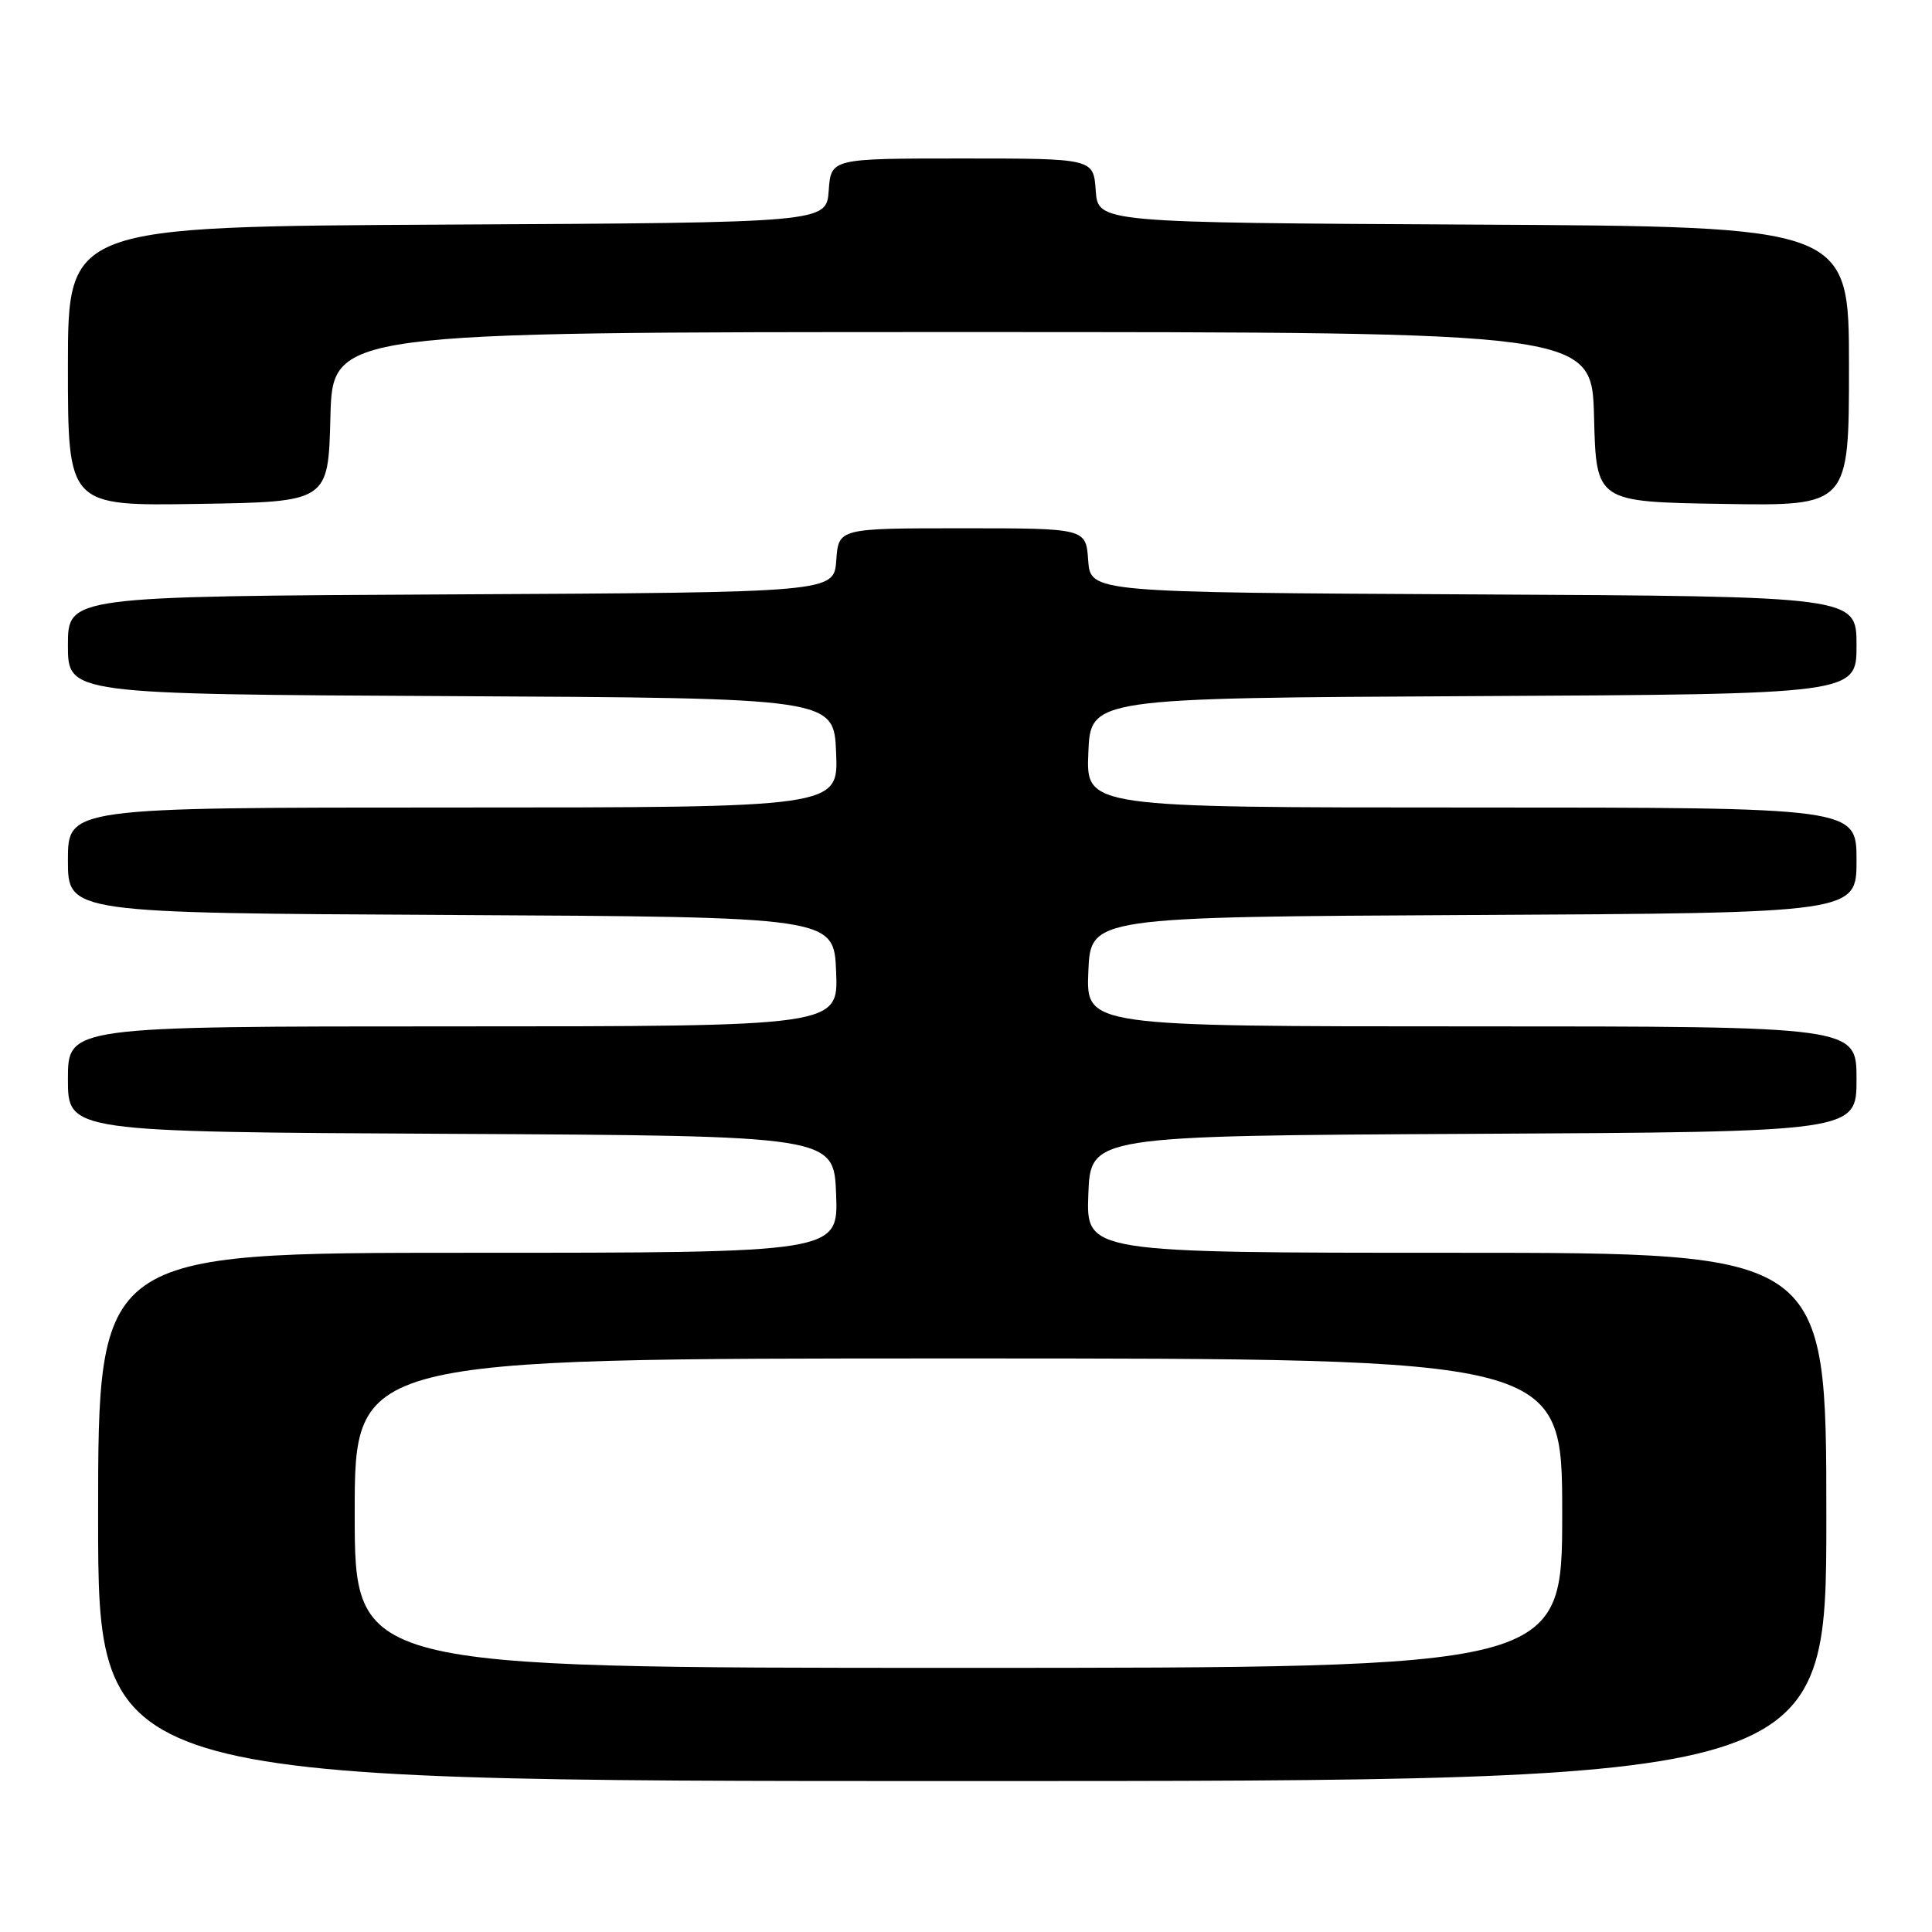 <?xml version="1.0" encoding="UTF-8" standalone="no"?>
<!DOCTYPE svg PUBLIC "-//W3C//DTD SVG 1.1//EN" "http://www.w3.org/Graphics/SVG/1.1/DTD/svg11.dtd" >
<svg xmlns="http://www.w3.org/2000/svg" xmlns:xlink="http://www.w3.org/1999/xlink" version="1.1" viewBox="0 0 256 256">
 <g >
 <path fill="currentColor"
d=" M 242.00 201.00 C 242.00 166.00 242.00 166.00 192.96 166.00 C 143.92 166.00 143.92 166.00 144.21 158.25 C 144.50 150.50 144.50 150.50 195.25 150.24 C 246.00 149.98 246.00 149.98 246.00 142.99 C 246.00 136.00 246.00 136.00 194.96 136.00 C 143.91 136.00 143.91 136.00 144.21 128.75 C 144.50 121.50 144.50 121.50 195.25 121.24 C 246.00 120.98 246.00 120.98 246.00 113.99 C 246.00 107.00 246.00 107.00 194.96 107.00 C 143.91 107.00 143.91 107.00 144.21 99.75 C 144.50 92.50 144.50 92.50 195.25 92.24 C 246.00 91.98 246.00 91.98 246.00 85.50 C 246.00 79.02 246.00 79.02 195.25 78.76 C 144.50 78.50 144.50 78.50 144.19 74.25 C 143.89 70.00 143.89 70.00 127.50 70.00 C 111.11 70.00 111.11 70.00 110.81 74.25 C 110.50 78.50 110.50 78.50 59.75 78.76 C 9.00 79.02 9.00 79.02 9.00 85.50 C 9.00 91.98 9.00 91.98 59.75 92.24 C 110.50 92.50 110.50 92.50 110.79 99.75 C 111.09 107.00 111.09 107.00 60.04 107.00 C 9.00 107.00 9.00 107.00 9.00 113.99 C 9.00 120.98 9.00 120.98 59.75 121.24 C 110.50 121.50 110.50 121.50 110.79 128.75 C 111.09 136.00 111.09 136.00 60.04 136.00 C 9.00 136.00 9.00 136.00 9.00 142.99 C 9.00 149.98 9.00 149.98 59.75 150.24 C 110.50 150.50 110.50 150.50 110.79 158.25 C 111.08 166.00 111.08 166.00 62.04 166.00 C 13.00 166.00 13.00 166.00 13.00 201.00 C 13.00 236.00 13.00 236.00 127.50 236.00 C 242.00 236.00 242.00 236.00 242.00 201.00 Z  M 43.78 55.25 C 44.07 44.00 44.07 44.00 127.50 44.00 C 210.93 44.00 210.93 44.00 211.22 55.25 C 211.50 66.50 211.50 66.50 228.25 66.77 C 245.00 67.05 245.00 67.05 245.00 48.53 C 245.00 30.02 245.00 30.02 195.25 29.76 C 145.50 29.50 145.50 29.50 145.19 25.25 C 144.89 21.00 144.89 21.00 127.50 21.00 C 110.11 21.00 110.11 21.00 109.81 25.25 C 109.50 29.50 109.50 29.50 59.25 29.76 C 9.00 30.02 9.00 30.02 9.00 48.53 C 9.00 67.05 9.00 67.05 26.25 66.77 C 43.50 66.50 43.50 66.50 43.78 55.25 Z  M 47.00 200.50 C 47.00 180.00 47.00 180.00 127.00 180.00 C 207.00 180.00 207.00 180.00 207.00 200.50 C 207.00 221.00 207.00 221.00 127.00 221.00 C 47.00 221.00 47.00 221.00 47.00 200.50 Z "/>
</g>
</svg>
